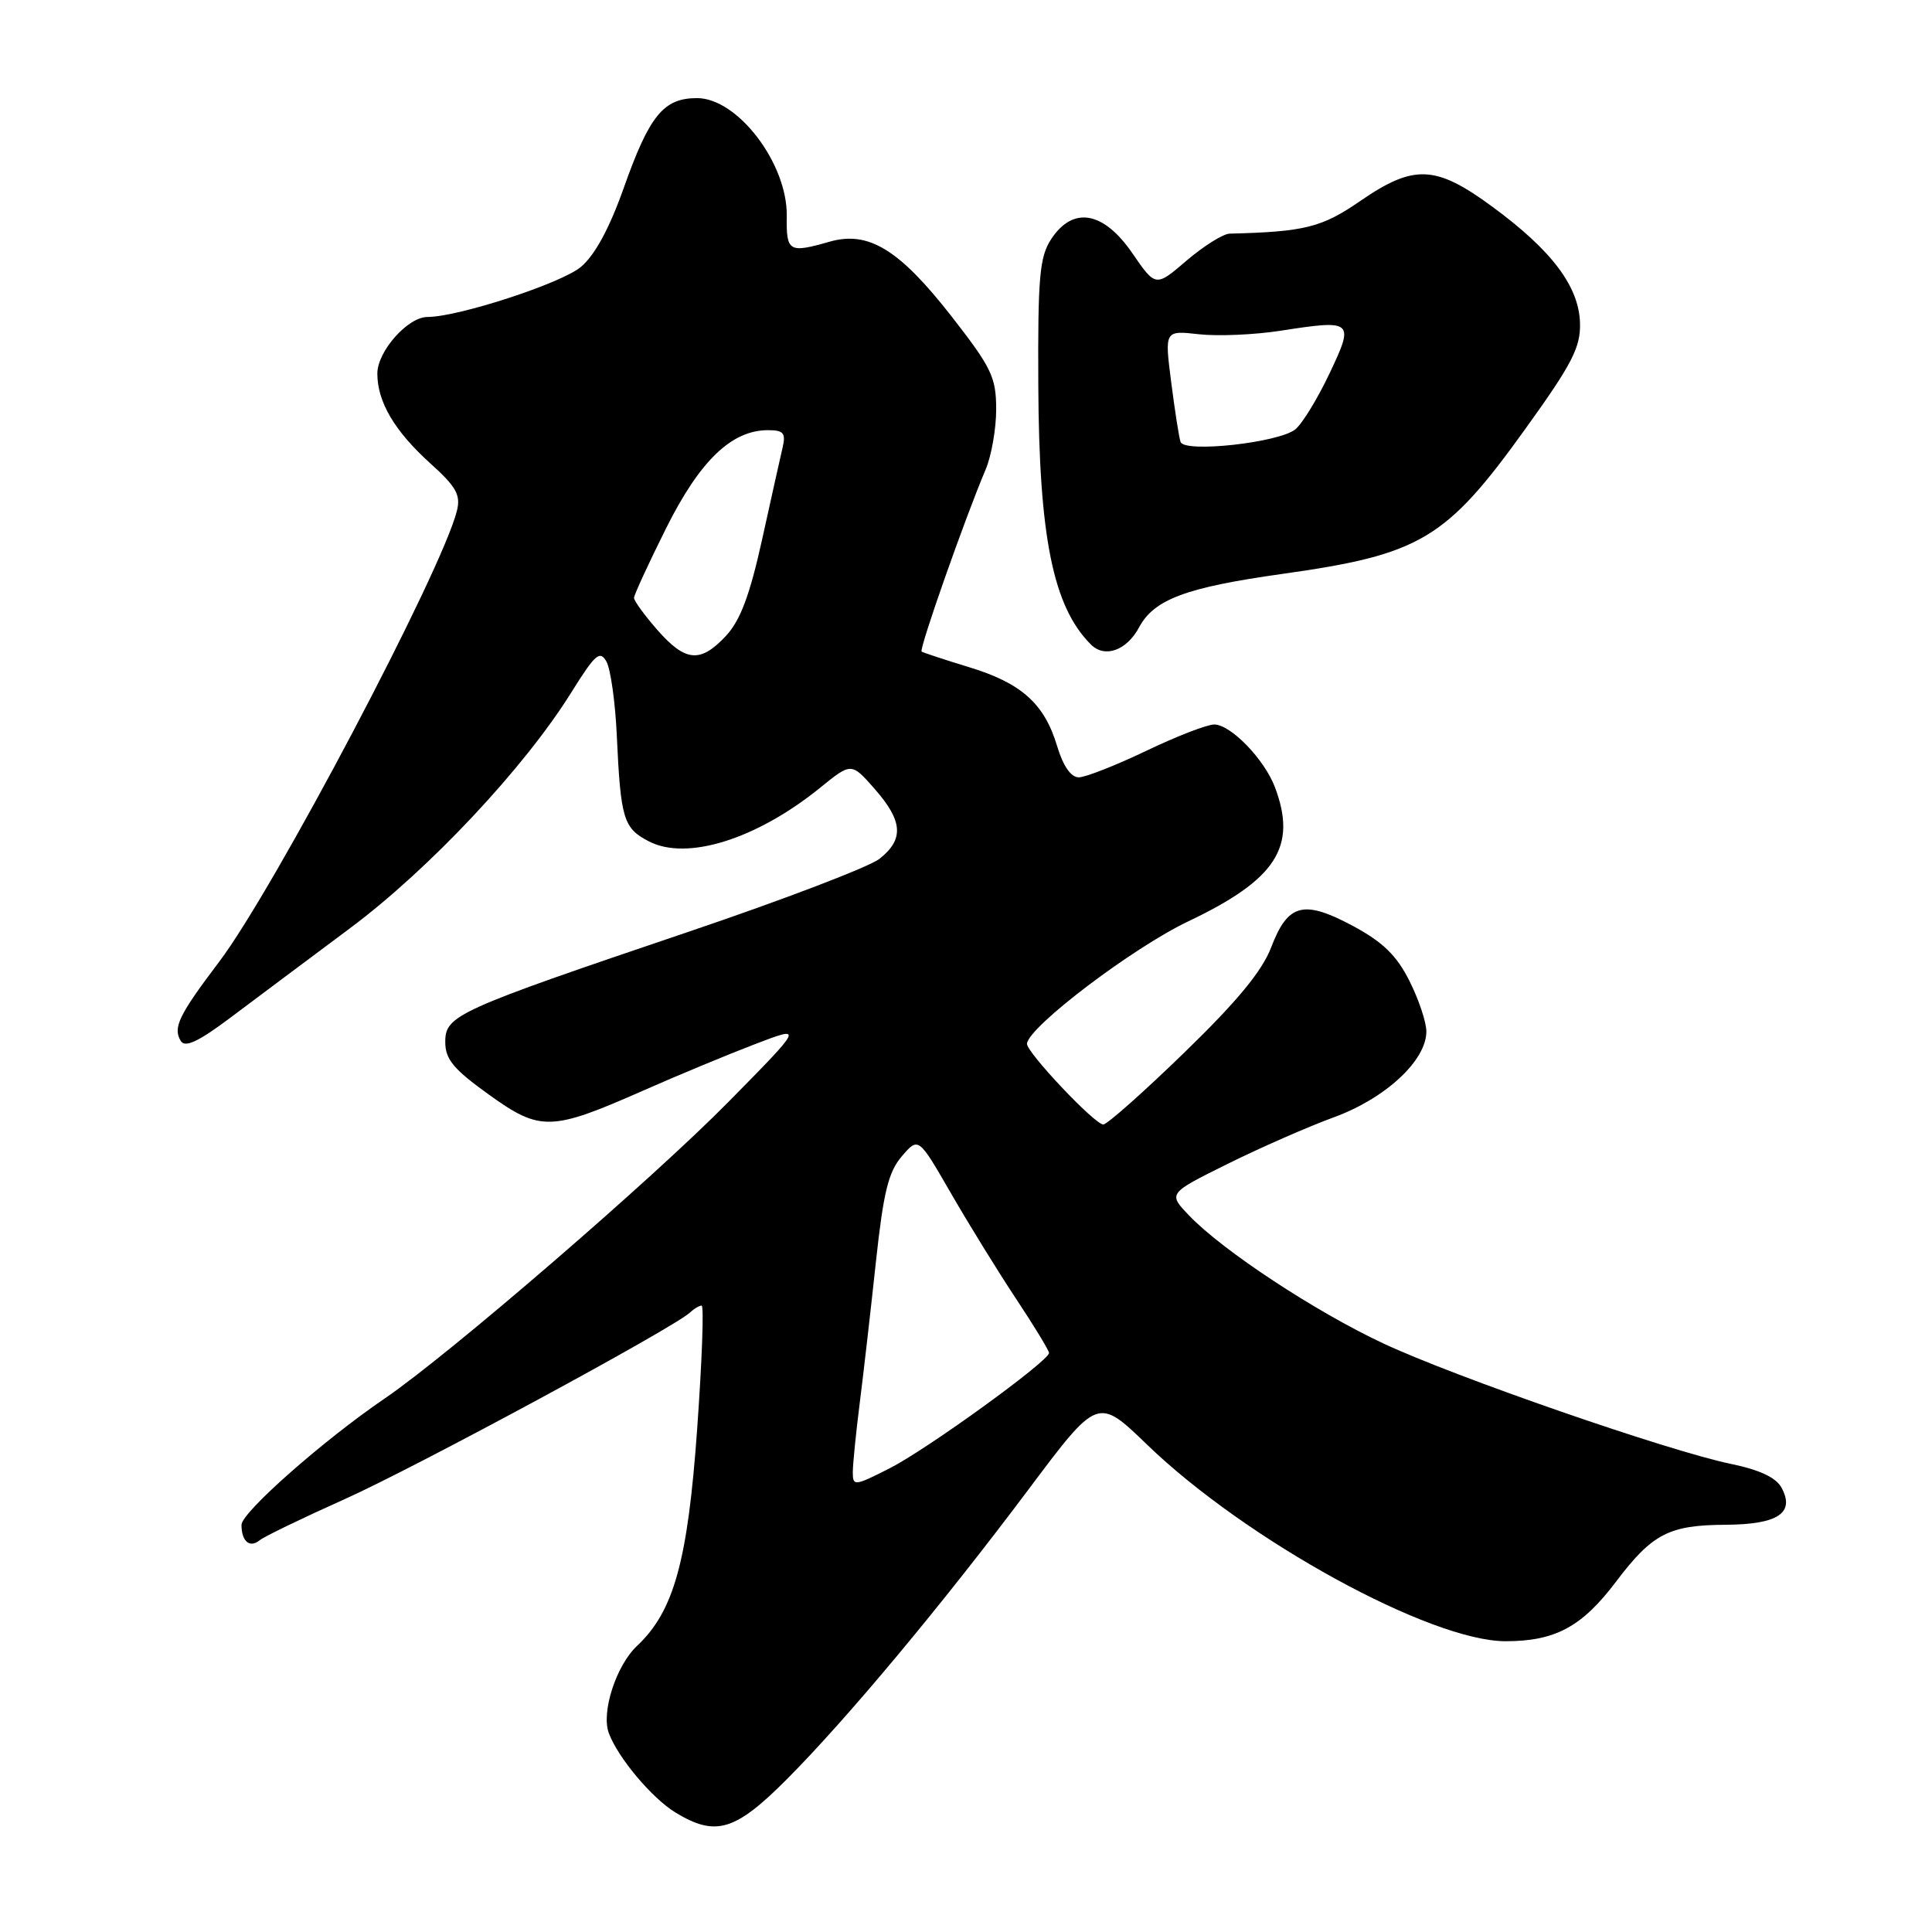 <?xml version="1.0" encoding="UTF-8" standalone="no"?>
<!DOCTYPE svg PUBLIC "-//W3C//DTD SVG 1.1//EN" "http://www.w3.org/Graphics/SVG/1.1/DTD/svg11.dtd" >
<svg xmlns="http://www.w3.org/2000/svg" xmlns:xlink="http://www.w3.org/1999/xlink" version="1.1" viewBox="0 0 256 256">
 <g >
 <path fill="currentColor"
d=" M 104.27 235.75 C 112.28 227.70 124.77 212.72 136.32 197.31 C 145.46 185.11 145.46 185.11 152.00 191.43 C 165.10 204.07 189.53 217.47 199.50 217.47 C 206.08 217.47 209.62 215.56 214.14 209.57 C 218.93 203.23 221.15 202.08 228.63 202.04 C 235.58 202.00 237.87 200.49 236.07 197.14 C 235.35 195.79 233.17 194.76 229.33 193.97 C 220.98 192.23 192.79 182.46 183.29 178.01 C 174.28 173.79 162.02 165.72 157.58 161.08 C 154.76 158.14 154.76 158.14 162.63 154.24 C 166.96 152.09 173.31 149.30 176.76 148.04 C 183.59 145.54 189.00 140.52 189.00 136.68 C 189.00 135.44 187.99 132.42 186.75 129.96 C 185.05 126.58 183.22 124.82 179.25 122.68 C 172.72 119.19 170.65 119.73 168.44 125.52 C 167.24 128.67 163.93 132.68 156.93 139.47 C 151.53 144.71 146.70 149.00 146.19 149.00 C 145.05 149.00 135.97 139.38 136.08 138.29 C 136.30 136.04 150.11 125.57 157.48 122.07 C 169.11 116.54 171.91 112.20 168.94 104.32 C 167.54 100.61 163.08 96.00 160.89 96.00 C 159.94 96.00 155.88 97.57 151.86 99.50 C 147.84 101.42 143.83 103.00 142.94 103.00 C 141.90 103.00 140.87 101.50 140.08 98.88 C 138.40 93.25 135.35 90.51 128.39 88.40 C 125.15 87.41 122.33 86.48 122.12 86.34 C 121.74 86.07 127.88 68.62 130.60 62.22 C 131.37 60.41 132.00 56.81 132.00 54.22 C 131.99 49.98 131.39 48.72 126.06 41.89 C 119.15 33.04 115.07 30.55 109.91 32.03 C 104.52 33.57 104.18 33.37 104.25 28.62 C 104.35 21.68 97.75 13.00 92.36 13.00 C 87.92 13.00 86.05 15.29 82.64 24.93 C 80.75 30.26 78.82 33.82 76.97 35.37 C 74.39 37.54 60.71 42.00 56.64 42.00 C 54.03 42.00 50.00 46.56 50.00 49.50 C 50.00 53.25 52.28 57.12 57.02 61.40 C 60.47 64.51 61.07 65.59 60.54 67.70 C 58.54 75.68 36.31 117.84 29.04 127.44 C 23.67 134.54 22.88 136.18 23.96 137.94 C 24.53 138.86 26.33 138.01 30.62 134.78 C 33.85 132.36 40.95 127.04 46.40 122.98 C 56.93 115.12 69.53 101.68 75.74 91.69 C 78.87 86.67 79.49 86.13 80.36 87.67 C 80.91 88.66 81.53 93.07 81.73 97.48 C 82.24 108.54 82.61 109.75 85.99 111.49 C 91.02 114.09 100.23 111.21 108.66 104.39 C 112.81 101.02 112.81 101.02 115.91 104.55 C 119.64 108.80 119.81 111.22 116.53 113.80 C 115.17 114.87 103.81 119.21 91.28 123.45 C 60.40 133.90 59.00 134.54 59.00 138.07 C 59.00 140.36 60.09 141.67 64.75 145.02 C 71.59 149.94 72.99 149.91 85.27 144.49 C 89.80 142.49 96.42 139.74 100.00 138.37 C 106.50 135.88 106.50 135.88 96.50 146.03 C 86.47 156.22 59.42 179.56 51.00 185.29 C 42.86 190.83 32.00 200.41 32.00 202.05 C 32.00 204.25 33.09 205.17 34.41 204.09 C 35.01 203.60 40.08 201.15 45.68 198.64 C 55.13 194.40 89.31 175.93 91.45 173.90 C 91.97 173.40 92.66 173.00 92.97 173.00 C 93.29 173.00 93.02 180.34 92.38 189.31 C 91.13 206.88 89.29 213.50 84.41 218.09 C 81.65 220.68 79.64 226.87 80.67 229.64 C 81.86 232.88 86.38 238.26 89.49 240.16 C 94.83 243.41 97.40 242.64 104.27 235.75 Z  M 150.94 83.12 C 152.92 79.42 157.15 77.84 169.88 76.05 C 188.25 73.47 191.59 71.49 202.13 56.81 C 208.31 48.23 209.44 46.03 209.36 42.83 C 209.23 37.97 205.66 33.21 197.77 27.41 C 190.23 21.86 187.36 21.73 180.23 26.64 C 175.15 30.14 172.88 30.71 162.93 30.96 C 162.07 30.98 159.51 32.59 157.24 34.52 C 153.13 38.05 153.13 38.05 150.02 33.52 C 146.19 27.97 142.16 27.29 139.27 31.71 C 137.75 34.05 137.51 36.73 137.58 50.96 C 137.67 71.18 139.54 80.40 144.55 85.40 C 146.38 87.24 149.29 86.20 150.94 83.12 Z  M 113.00 195.09 C 113.00 194.02 113.42 189.85 113.93 185.82 C 114.44 181.80 115.40 173.39 116.07 167.14 C 117.06 157.98 117.72 155.27 119.50 153.21 C 121.70 150.65 121.70 150.65 125.98 158.07 C 128.34 162.16 132.23 168.47 134.63 172.09 C 137.04 175.72 139.00 178.95 139.00 179.27 C 139.00 180.34 122.82 192.06 117.88 194.56 C 113.23 196.92 113.00 196.94 113.00 195.09 Z  M 87.10 83.47 C 85.40 81.52 84.00 79.61 84.01 79.22 C 84.02 78.82 85.93 74.67 88.26 70.00 C 92.73 61.05 96.93 57.00 101.76 57.00 C 103.81 57.00 104.14 57.38 103.71 59.25 C 103.42 60.49 102.19 66.00 100.98 71.50 C 99.35 78.88 98.09 82.22 96.20 84.25 C 92.80 87.89 90.84 87.72 87.10 83.47 Z  M 156.43 58.56 C 156.23 57.98 155.67 54.41 155.19 50.64 C 154.31 43.78 154.31 43.78 158.87 44.29 C 161.37 44.57 166.25 44.36 169.70 43.82 C 179.31 42.33 179.49 42.49 176.16 49.50 C 174.60 52.80 172.57 56.12 171.65 56.88 C 169.51 58.65 156.94 60.04 156.43 58.56 Z "/>
</g>
</svg>